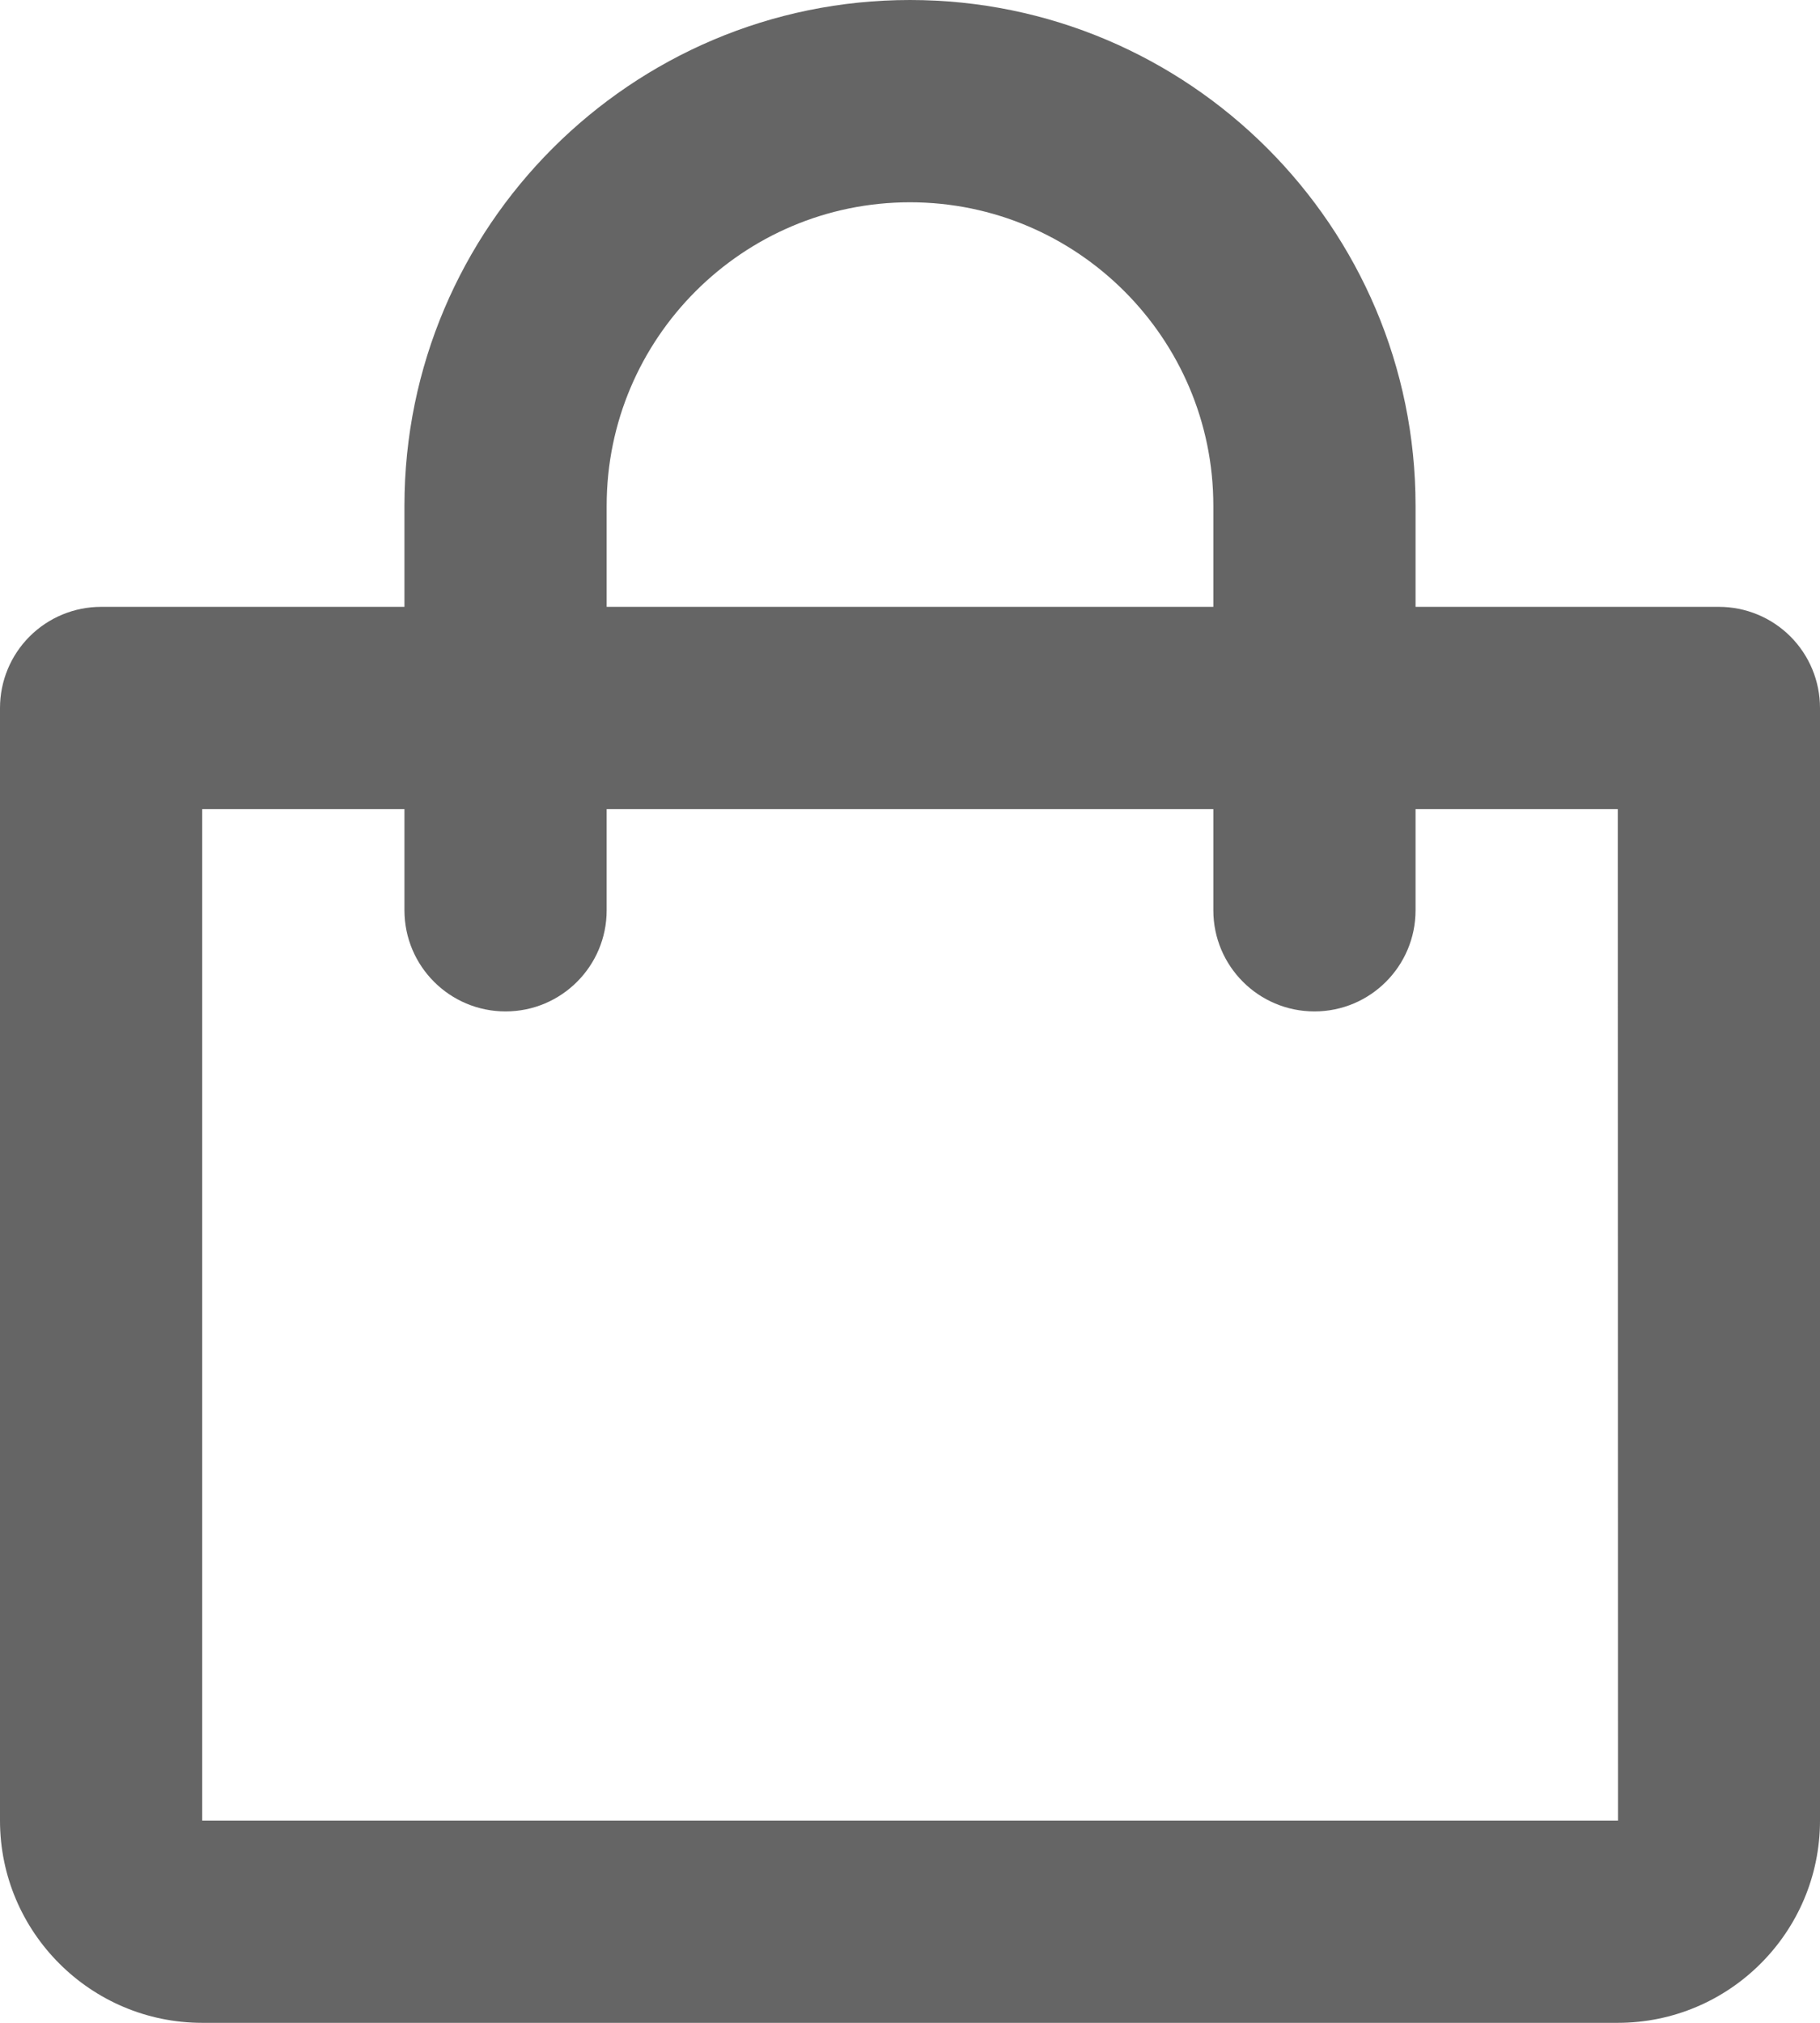 <svg width="45" height="50" viewBox="0 0 45 50" fill="none" xmlns="http://www.w3.org/2000/svg">
<path d="M5 50H40C42.758 50 45 47.758 45 45V17.5C45 16.837 44.737 16.201 44.268 15.732C43.799 15.263 43.163 15 42.5 15H35V12.5C35 5.607 29.392 0 22.5 0C15.607 0 10 5.607 10 12.5V15H2.5C1.837 15 1.201 15.263 0.732 15.732C0.263 16.201 0 16.837 0 17.5V45C0 47.758 2.243 50 5 50ZM15 12.5C15 8.365 18.365 5 22.5 5C26.635 5 30 8.365 30 12.5V15H15V12.5ZM5 20H10V22.5C10 23.881 11.119 25 12.5 25C13.881 25 15 23.881 15 22.5V20H30V22.5C30 23.881 31.119 25 32.5 25C33.881 25 35 23.881 35 22.5V20H40L40.005 45H5V20Z" fill="#656565"/>
</svg>
